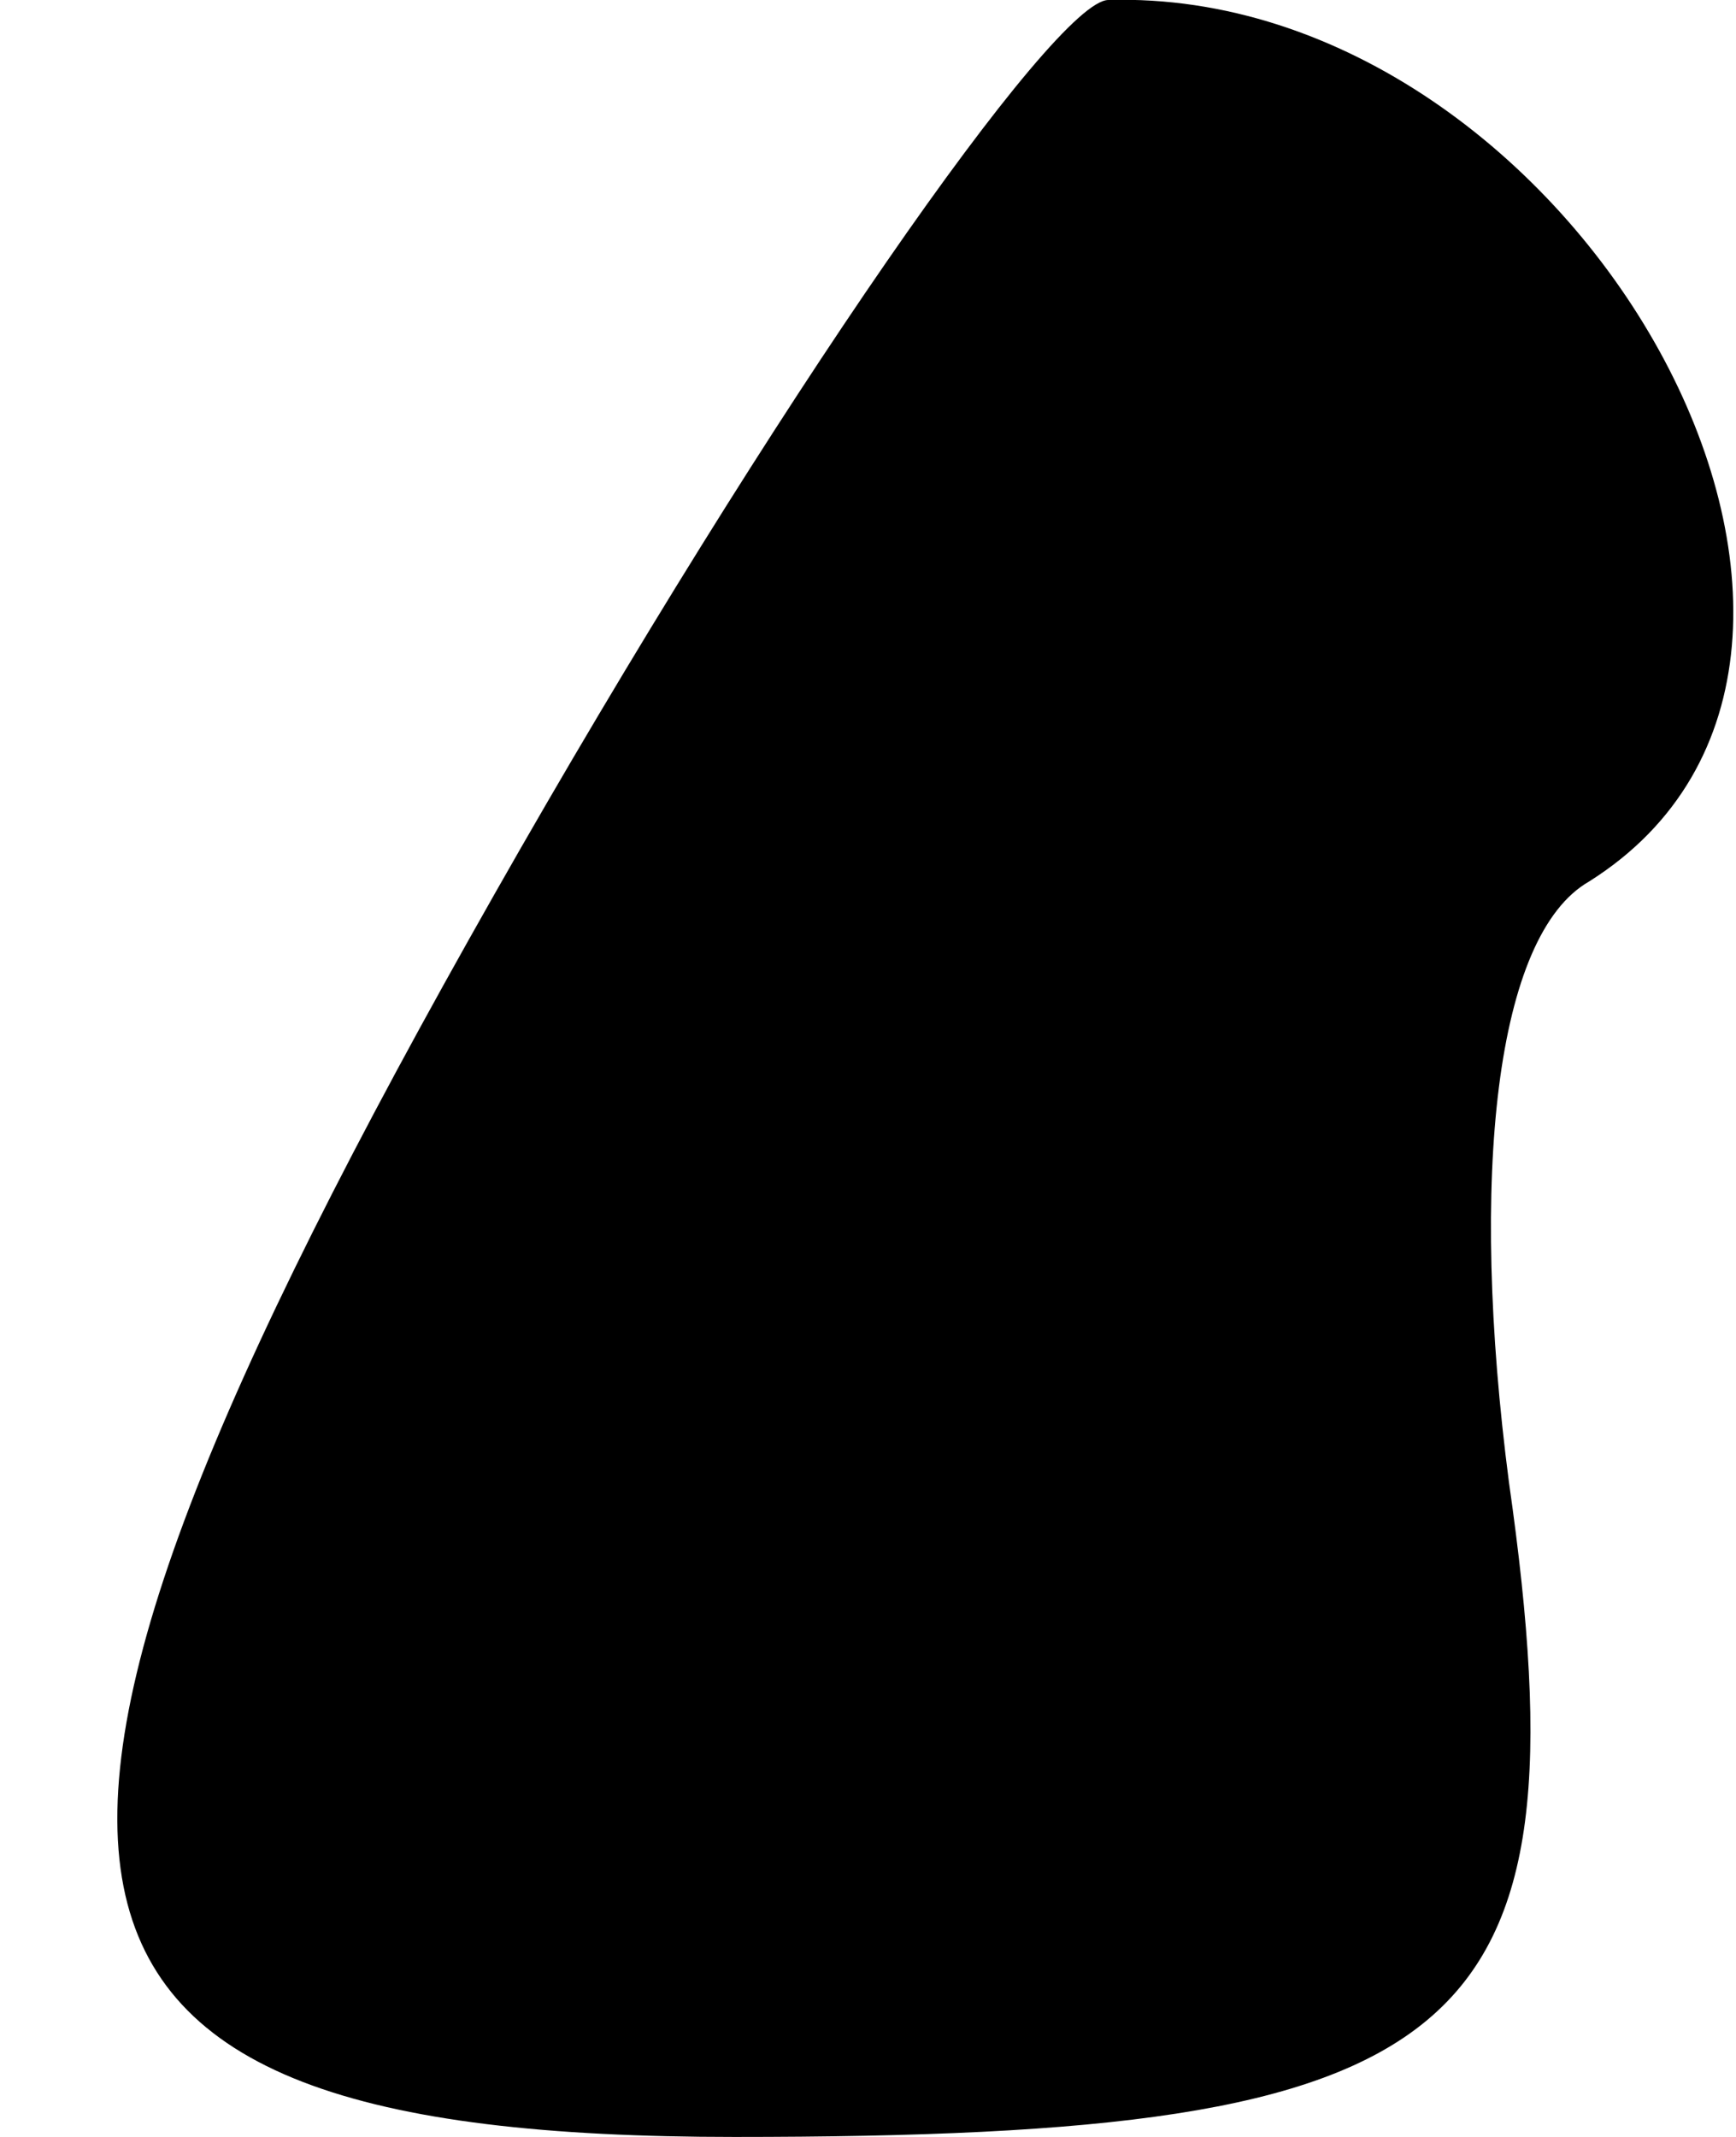 <?xml version="1.0" standalone="no"?>
<!DOCTYPE svg PUBLIC "-//W3C//DTD SVG 20010904//EN"
 "http://www.w3.org/TR/2001/REC-SVG-20010904/DTD/svg10.dtd">
<svg version="1.0" xmlns="http://www.w3.org/2000/svg"
 width="13pt" height="16pt" viewBox="0 0 13 16"
 preserveAspectRatio="xMidYMid meet">
<g transform="translate(0,16) scale(0.1,-0.1)"
fill="#000000" stroke="none">
<path fill="#000000" stroke="none" d="M37 93 c-42 -74 -38 -93 18 -93 55 0
64 7 58 49 -3 23 -1 41 6 45 27 17 -1 67 -36 66 -4 0 -25 -30 -46 -67z"/>
</g>
</svg>

